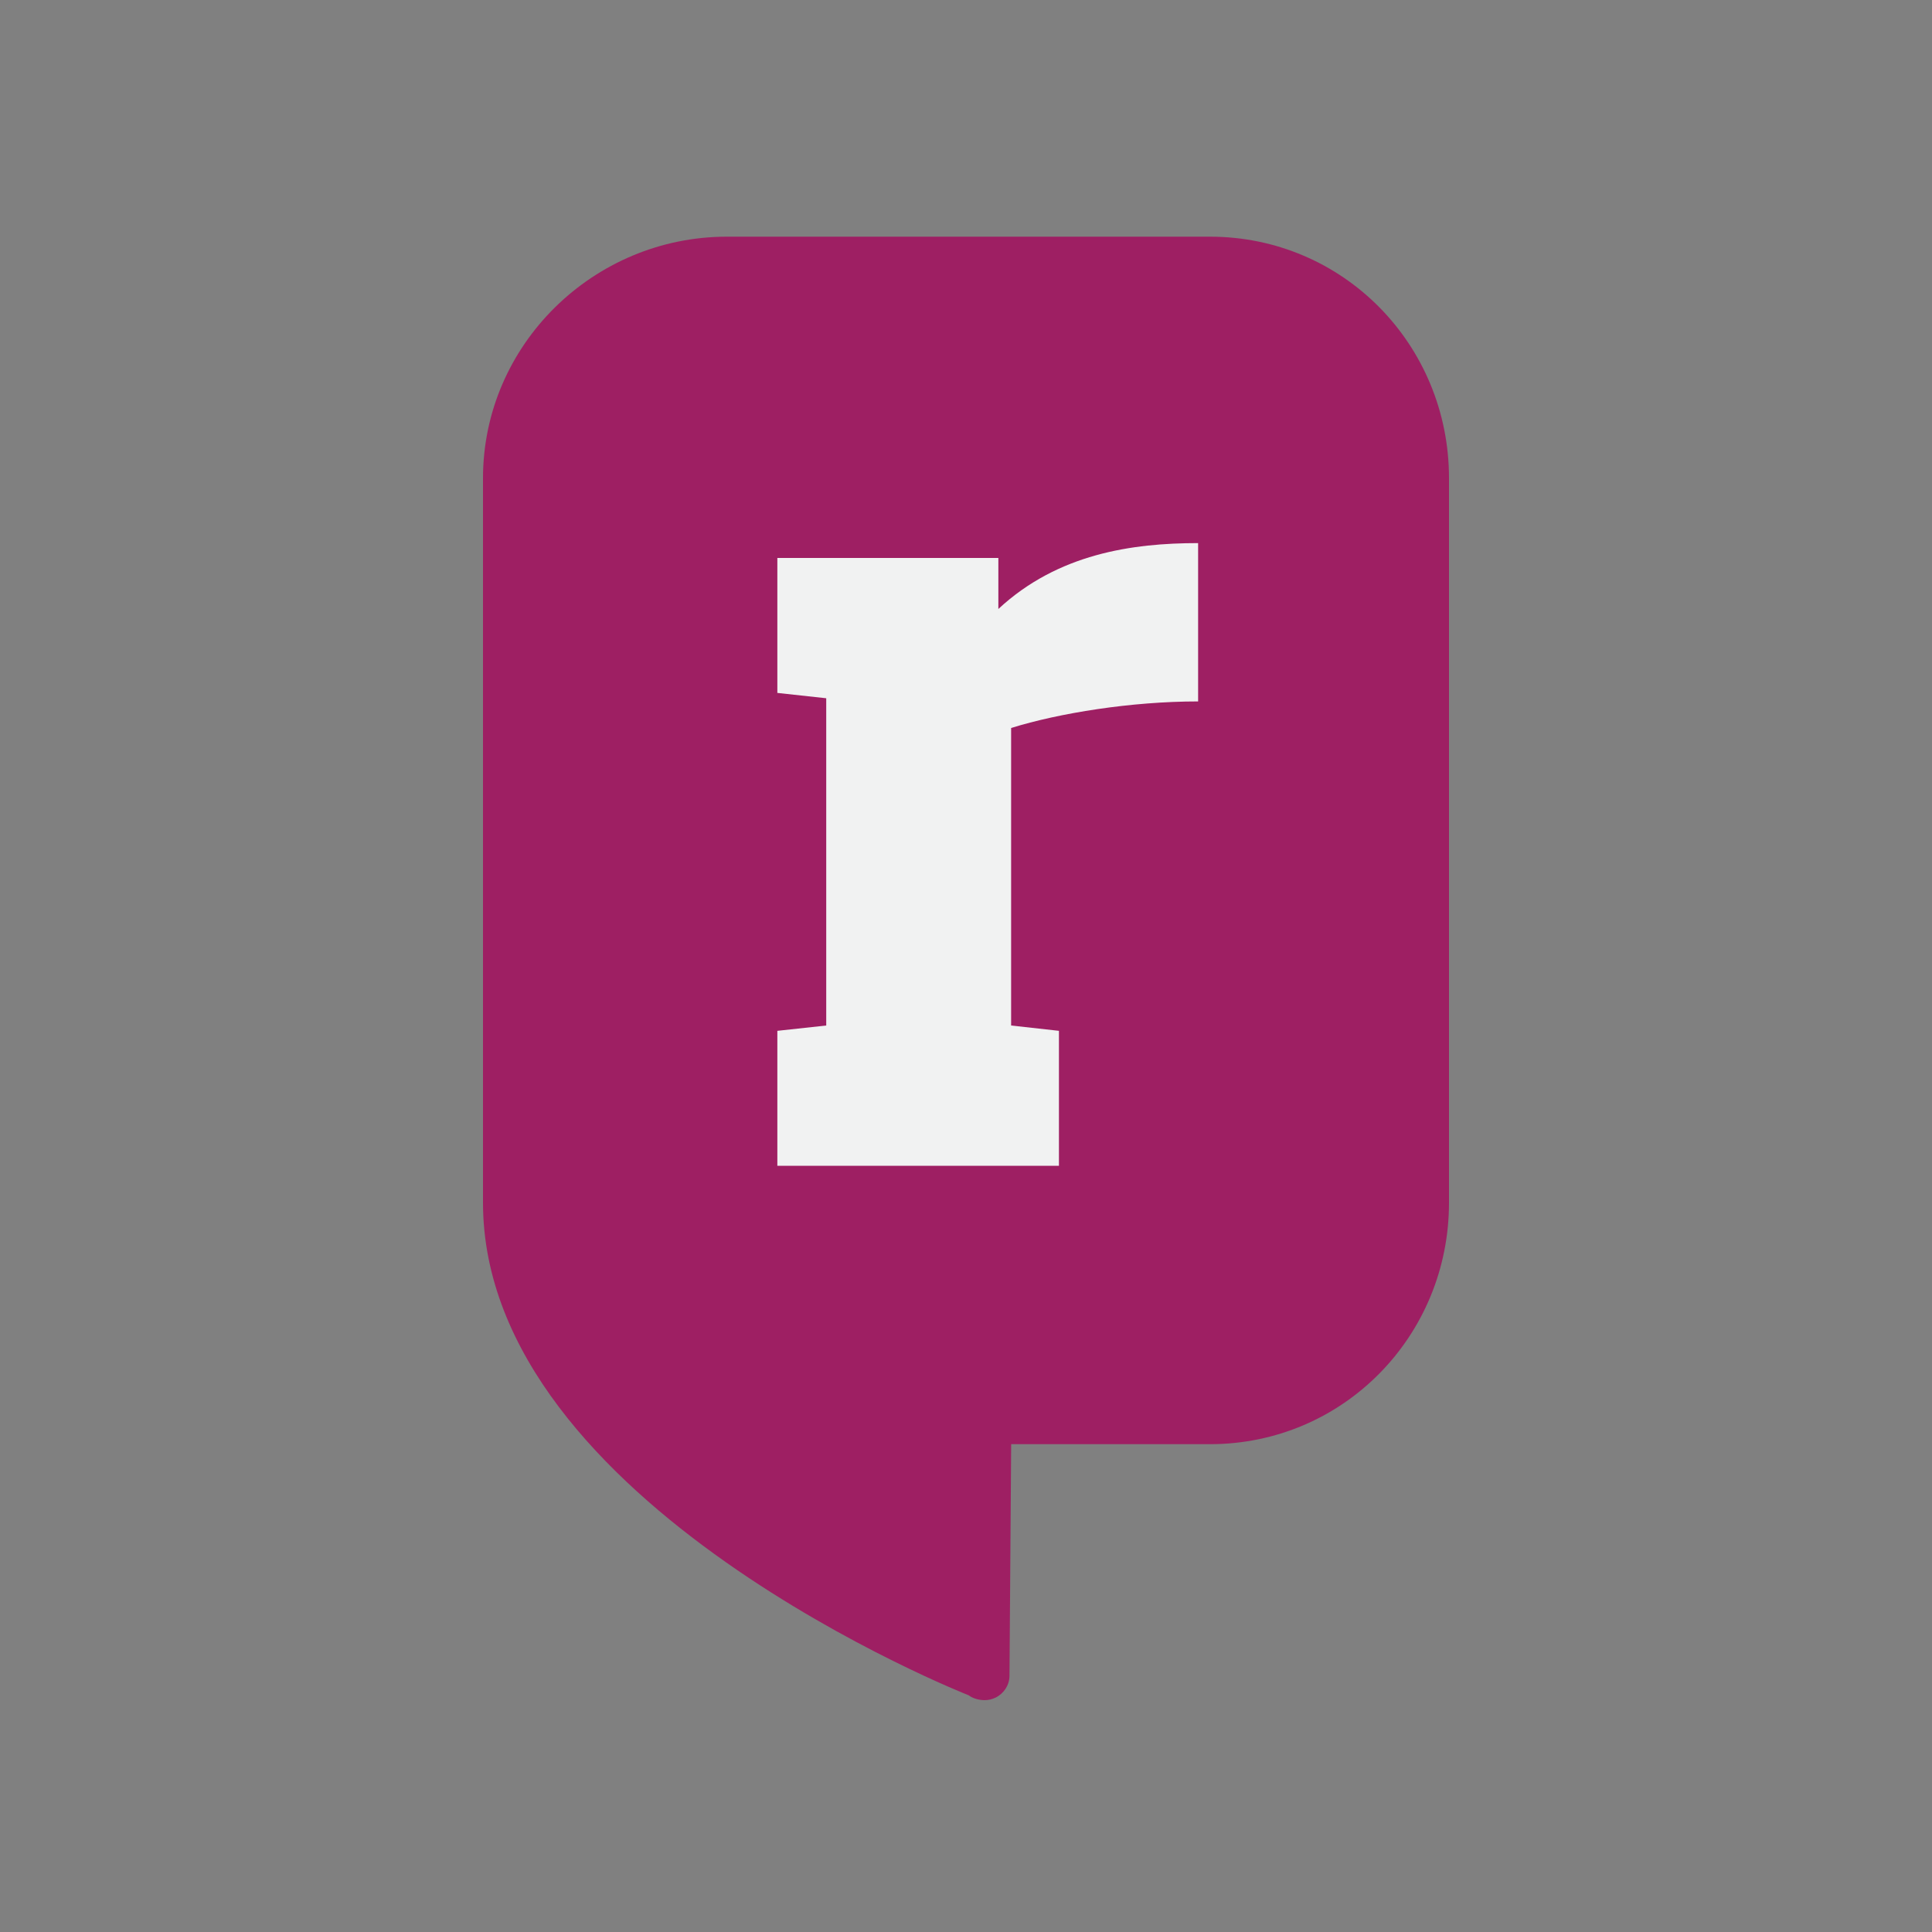 <svg width="119" height="119" viewBox="0 0 119 119" fill="none" xmlns="http://www.w3.org/2000/svg">
<rect x="0" y="0" width="119" height="119" fill="#808080" stroke="none"/>
<path d="M89.25 29.453V74.078C89.25 82.291 82.738 88.953 74.524 88.953H62.282L62.178 103.232C62.172 103.801 61.827 104.318 61.318 104.565C61.11 104.666 60.875 104.72 60.652 104.72C60.33 104.72 59.928 104.625 59.664 104.42C59.664 104.42 29.75 92.671 29.75 74.078V29.453C29.75 21.238 36.56 14.578 44.774 14.578H74.524C82.738 14.578 89.25 21.238 89.25 29.453Z" fill="#9E1F63"/>
<path d="M62.279 44.84V63.166L65.224 63.493V71.805H47.88V63.493L50.891 63.166V43.008L47.88 42.68V34.368H61.493V37.51C65.158 34.106 69.74 33.452 73.797 33.452V43.204C69.674 43.203 65.224 43.923 62.279 44.84Z" fill="#F1F2F2"/>
</svg>
